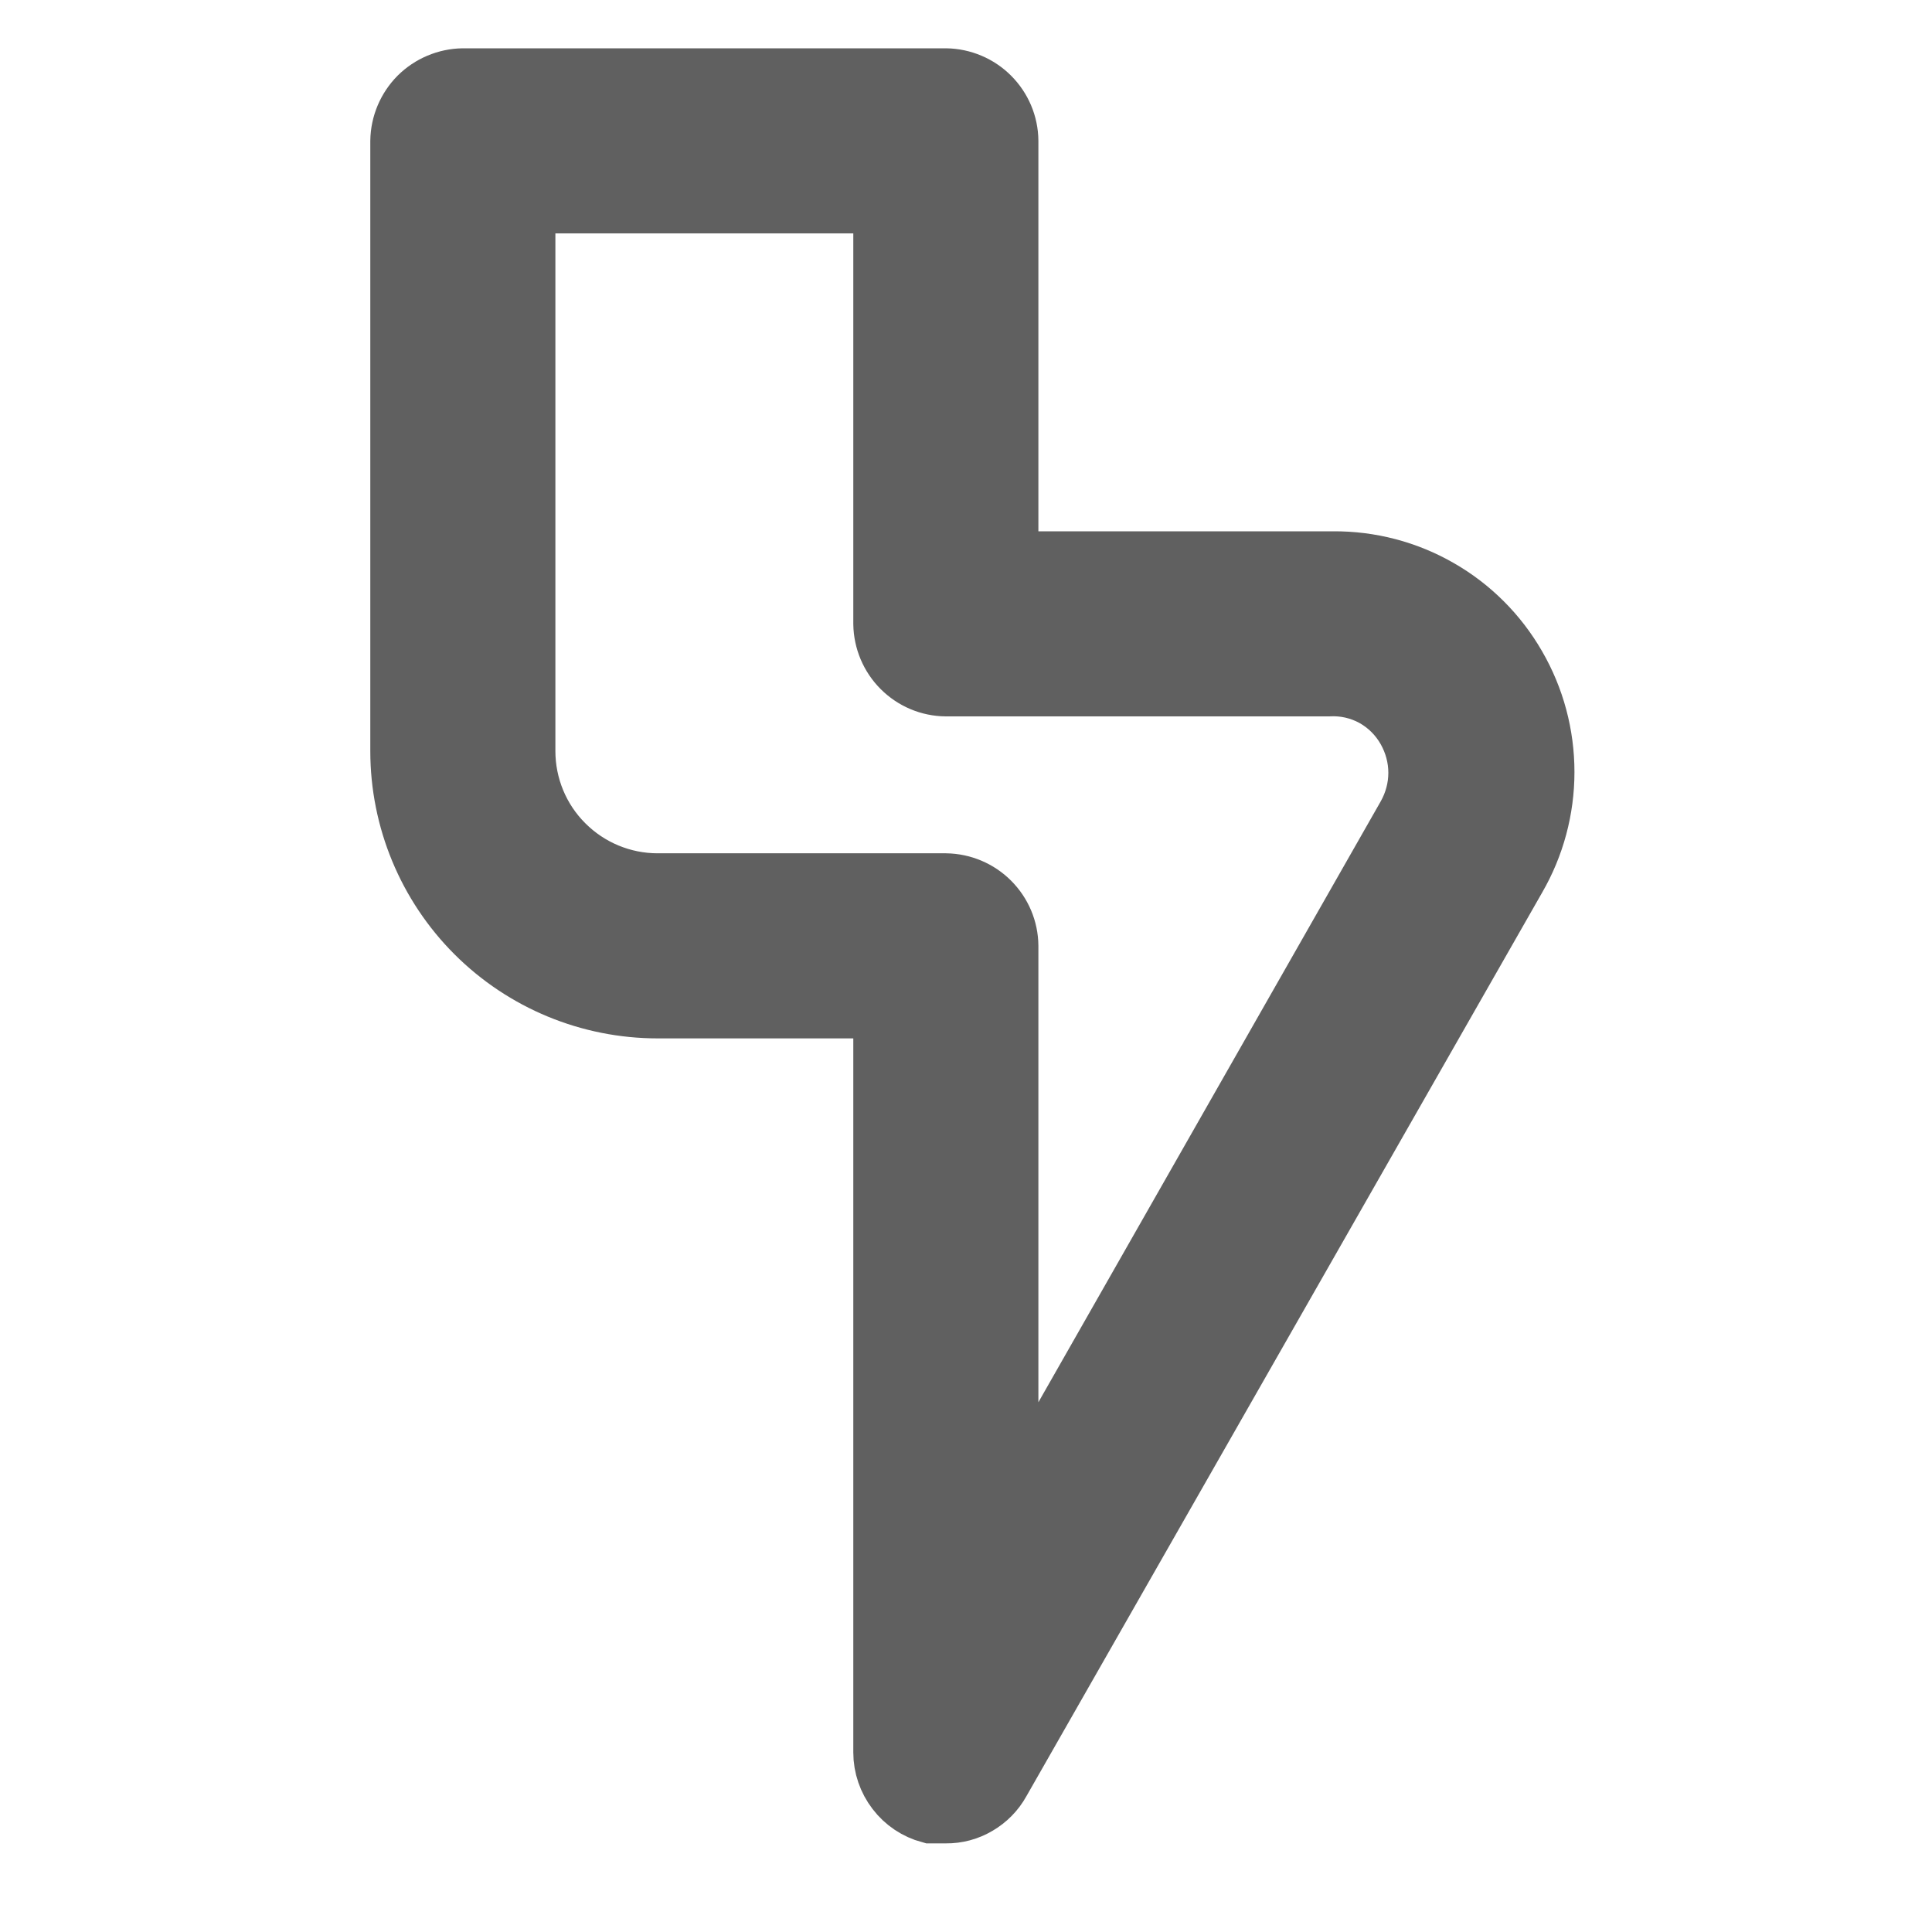 <svg class="inline" width="15" height="15" viewBox="0 0 15 15" fill="none"
  xmlns="http://www.w3.org/2000/svg">
  <path d="M7.344 14.062H7.225C7.125 14.035 7.036 13.976 6.973 13.893C6.91 13.811 6.875 13.71 6.875 13.606V7.812H5.106C4.581 7.812 4.077 7.604 3.705 7.232C3.334 6.861 3.125 6.357 3.125 5.831V1.094C3.127 0.97 3.177 0.852 3.264 0.764C3.352 0.677 3.47 0.627 3.594 0.625H7.344C7.468 0.627 7.586 0.677 7.673 0.764C7.761 0.852 7.811 0.97 7.812 1.094V4.375H10.35C10.635 4.373 10.915 4.446 11.162 4.588C11.409 4.729 11.614 4.934 11.756 5.181C11.899 5.428 11.974 5.708 11.974 5.994C11.974 6.279 11.899 6.559 11.756 6.806L7.75 13.825C7.71 13.897 7.651 13.957 7.579 13.999C7.508 14.041 7.427 14.063 7.344 14.062ZM4.062 1.562V5.831C4.062 6.108 4.172 6.374 4.368 6.569C4.564 6.765 4.829 6.875 5.106 6.875H7.344C7.468 6.877 7.586 6.927 7.673 7.014C7.761 7.102 7.811 7.22 7.812 7.344V11.831L10.938 6.344C10.997 6.239 11.029 6.121 11.029 6C11.029 5.879 10.997 5.761 10.938 5.656C10.876 5.546 10.785 5.455 10.675 5.394C10.564 5.333 10.438 5.305 10.312 5.312H7.344C7.22 5.311 7.102 5.261 7.014 5.173C6.927 5.086 6.877 4.968 6.875 4.844V1.562H4.062Z" fill="#606060" stroke="#606060" stroke-width="0.5"></path>
</svg>

